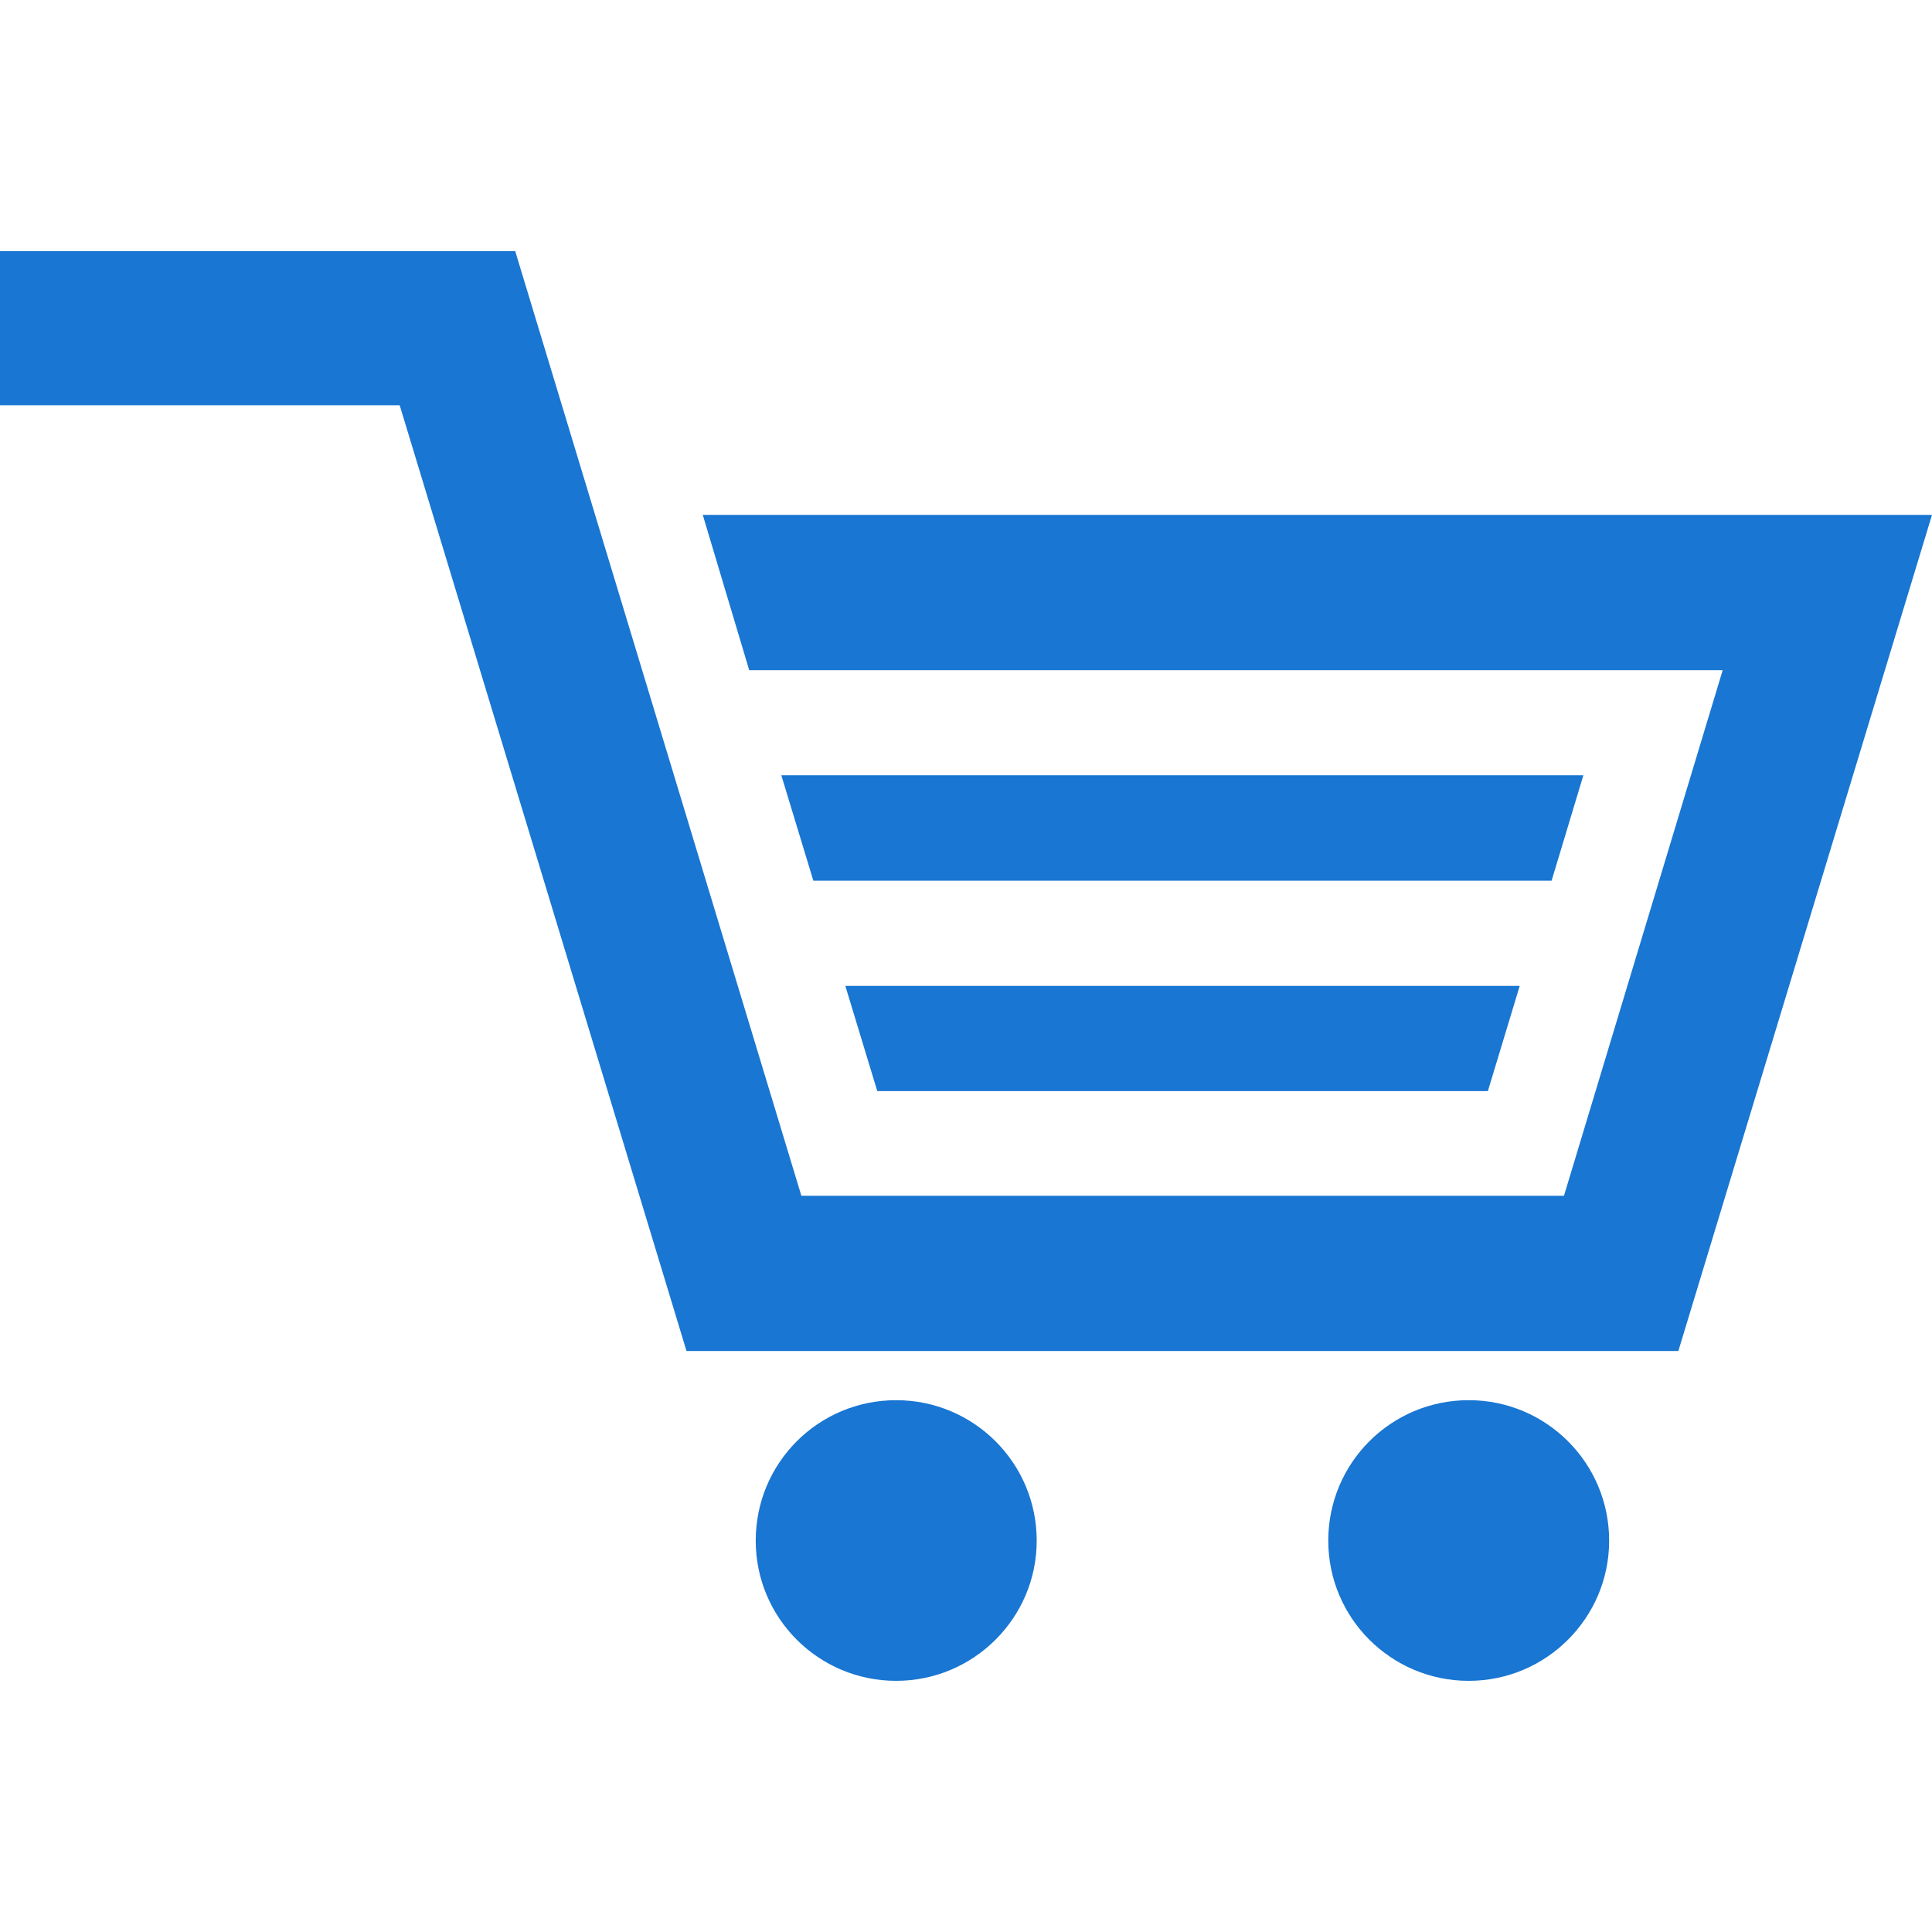 <?xml version="1.0" encoding="iso-8859-1"?>
<!-- Generator: Adobe Illustrator 19.0.0, SVG Export Plug-In . SVG Version: 6.00 Build 0)  -->
<svg version="1.1" id="Layer_1" xmlns="http://www.w3.org/2000/svg" xmlns:xlink="http://www.w3.org/1999/xlink" x="0px" y="0px"
	 viewBox="0 0 426.667 426.667" style="enable-background:new 0 0 426.667 426.667;" xml:space="preserve">
<g>
	<path style="fill:#1976D2;" d="M197.918,309.218c-17.173,0-31.023,13.833-31.023,31.023c0,17.084,13.85,30.959,31.023,30.959
		c17.101,0,31.031-13.875,31.031-30.959C228.949,323.051,215.019,309.218,197.918,309.218z"/>
	<path style="fill:#1976D2;" d="M324.356,309.218c-17.143,0-31.019,13.833-31.019,31.023c0,17.084,13.875,30.959,31.019,30.959
		c17.101,0,31.01-13.875,31.01-30.959C355.366,323.051,341.457,309.218,324.356,309.218z"/>
	<polygon style="fill:#1976D2;" points="349.675,171.213 172.548,171.213 179.618,194.487 342.66,194.487 	"/>
	<polygon style="fill:#1976D2;" points="328.585,240.96 335.616,217.728 186.684,217.728 193.741,240.96 	"/>
	<polygon style="fill:#1976D2;" points="155.2,113.707 165.457,148.002 380.442,148.002 345.391,264.081 176.977,264.081 
		113.783,55.467 0,55.467 0,89.502 88.269,89.502 151.607,298.355 370.65,298.355 426.667,113.707 	"/>
</g>
<g>
</g>
<g>
</g>
<g>
</g>
<g>
</g>
<g>
</g>
<g>
</g>
<g>
</g>
<g>
</g>
<g>
</g>
<g>
</g>
<g>
</g>
<g>
</g>
<g>
</g>
<g>
</g>
<g>
</g>
</svg>
